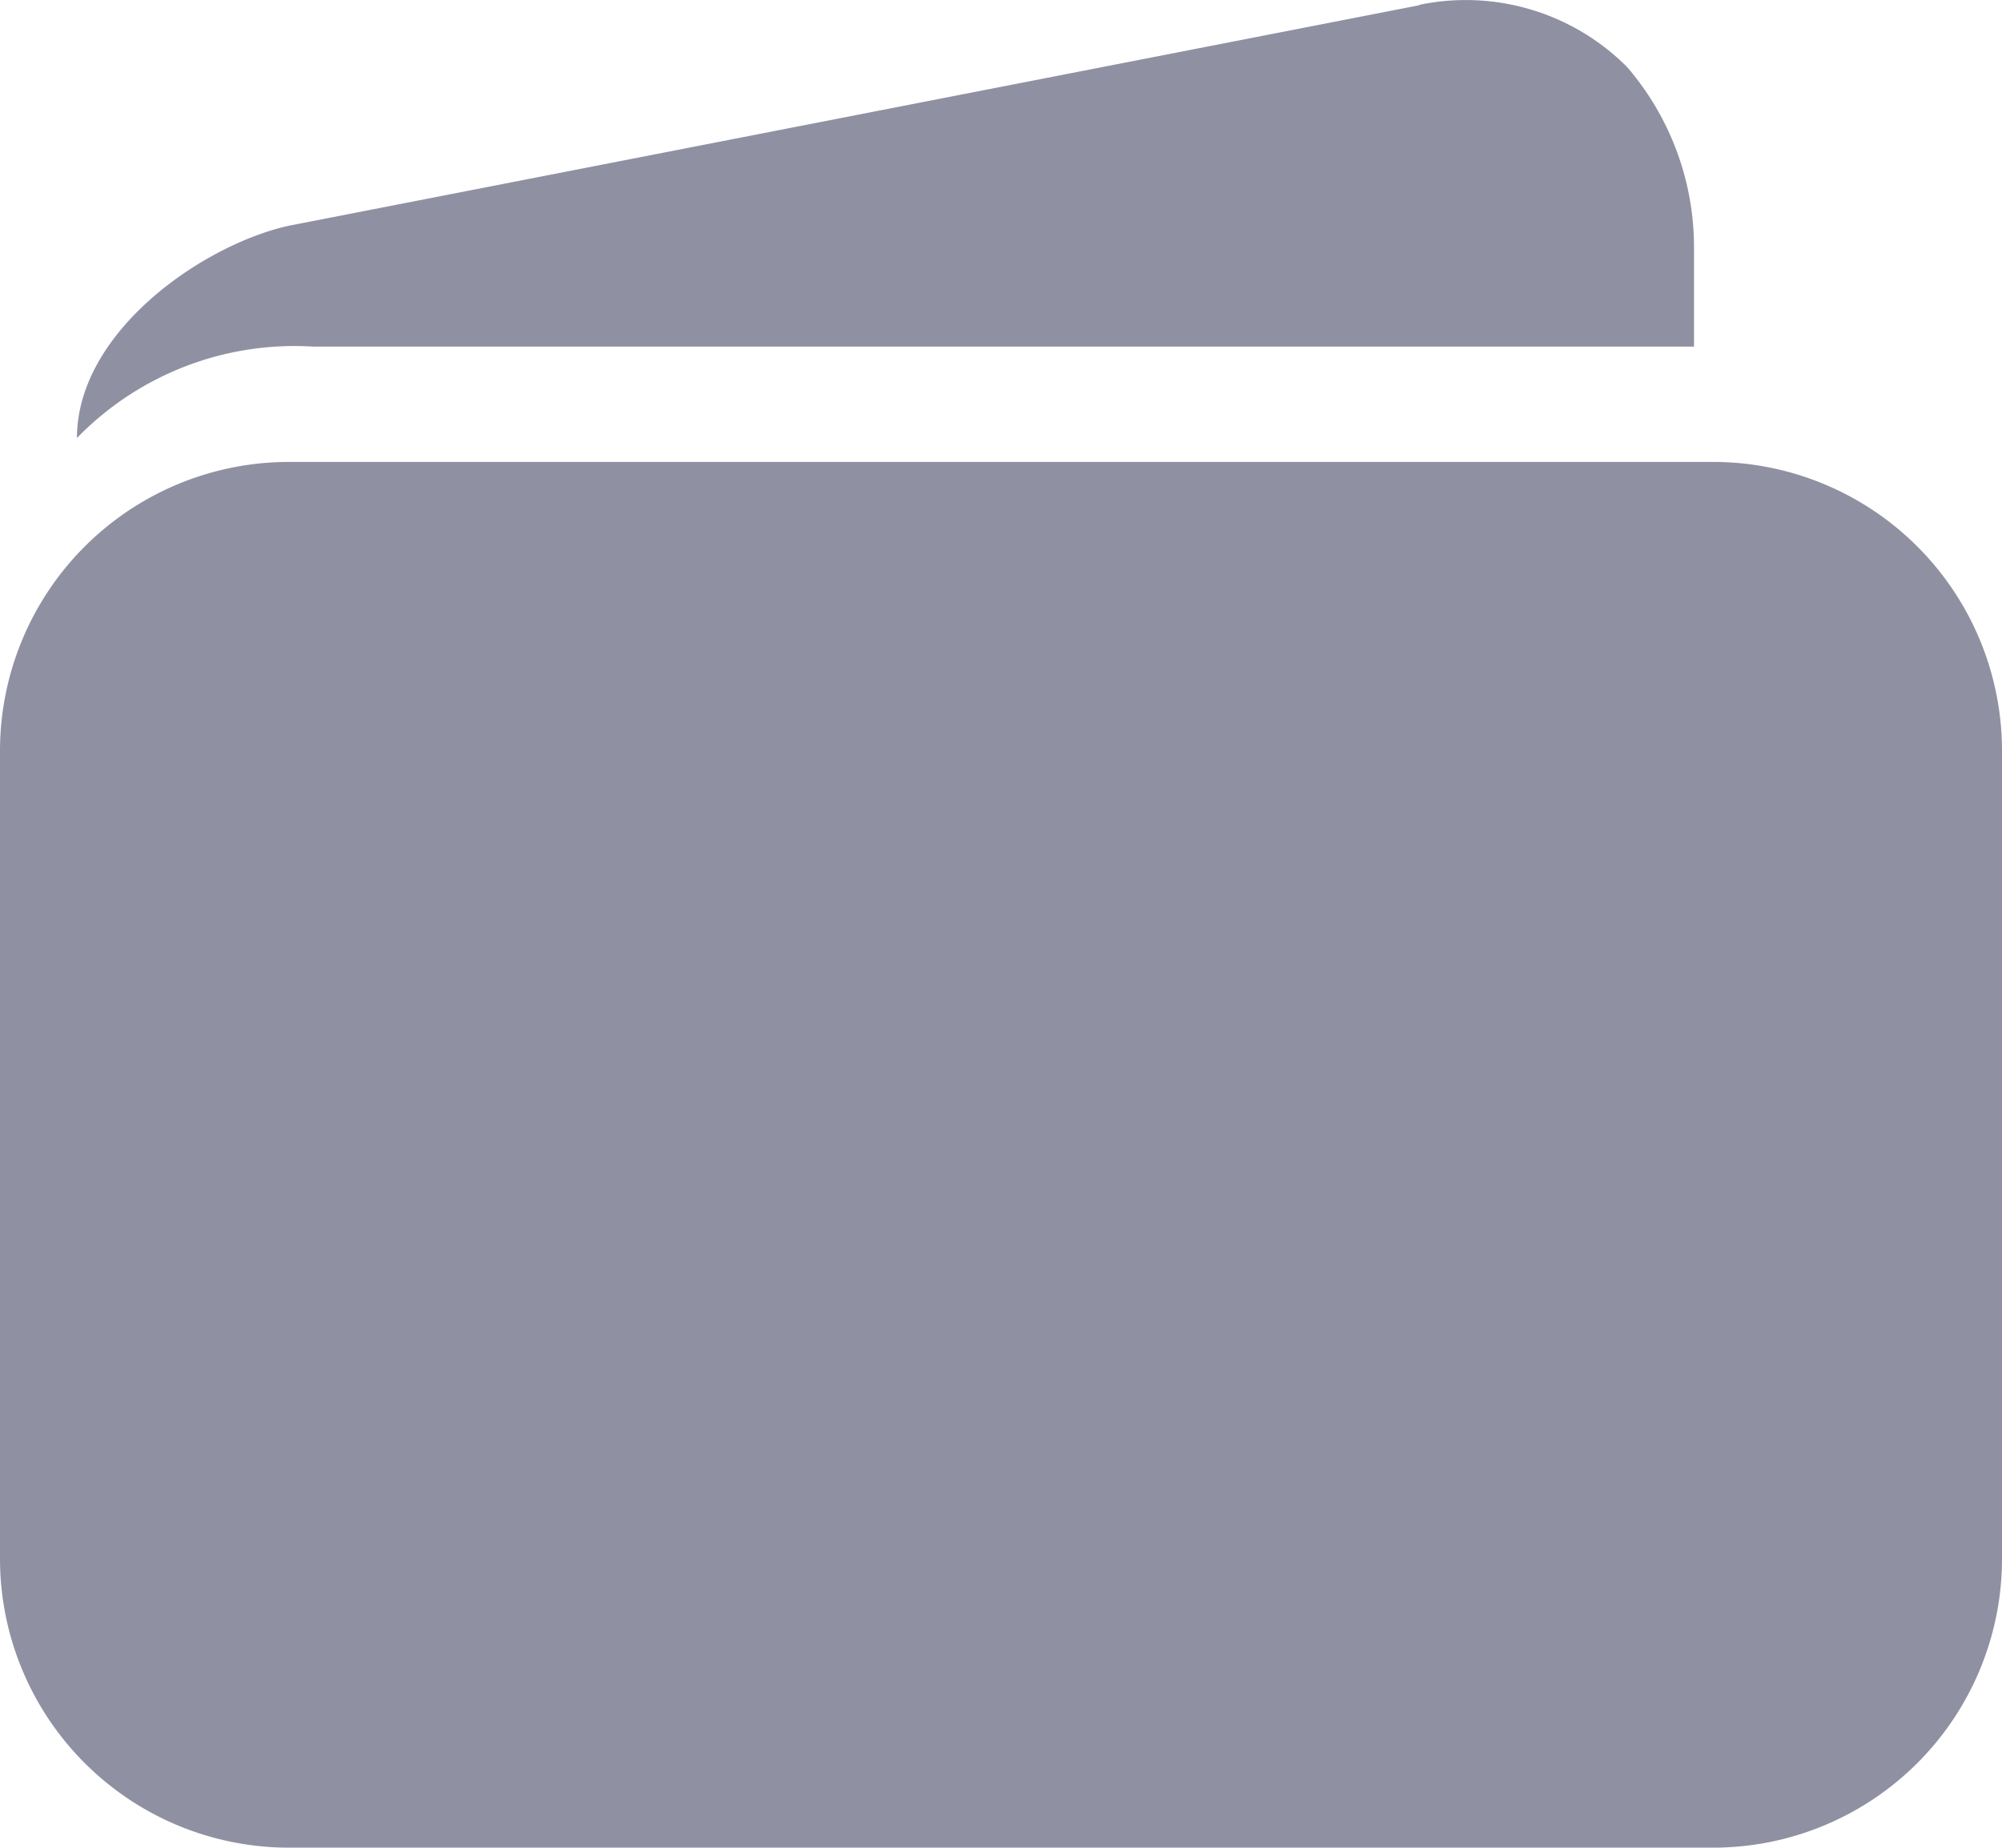 <svg xmlns="http://www.w3.org/2000/svg" width="20.163" height="18.613" viewBox="0 0 20.163 18.613">
  <path id="_ionicons_svg_ios-wallet" d="M65.255,68.642H50.908A2.911,2.911,0,0,0,48,71.551v8.143A2.911,2.911,0,0,0,50.908,82.6H65.255a2.91,2.91,0,0,0,2.908-2.908V71.551A2.91,2.91,0,0,0,65.255,68.642Zm-2.962-4.6L50.908,66.263c-.872.194-2.133,1.071-2.133,2.138a3.054,3.054,0,0,1,2.375-.921H65.061v-.994a2.783,2.783,0,0,0-.674-1.822A2.292,2.292,0,0,0,62.294,64.038Z" transform="translate(-48 -63.989)" fill="#8f90a2"/>
</svg>
